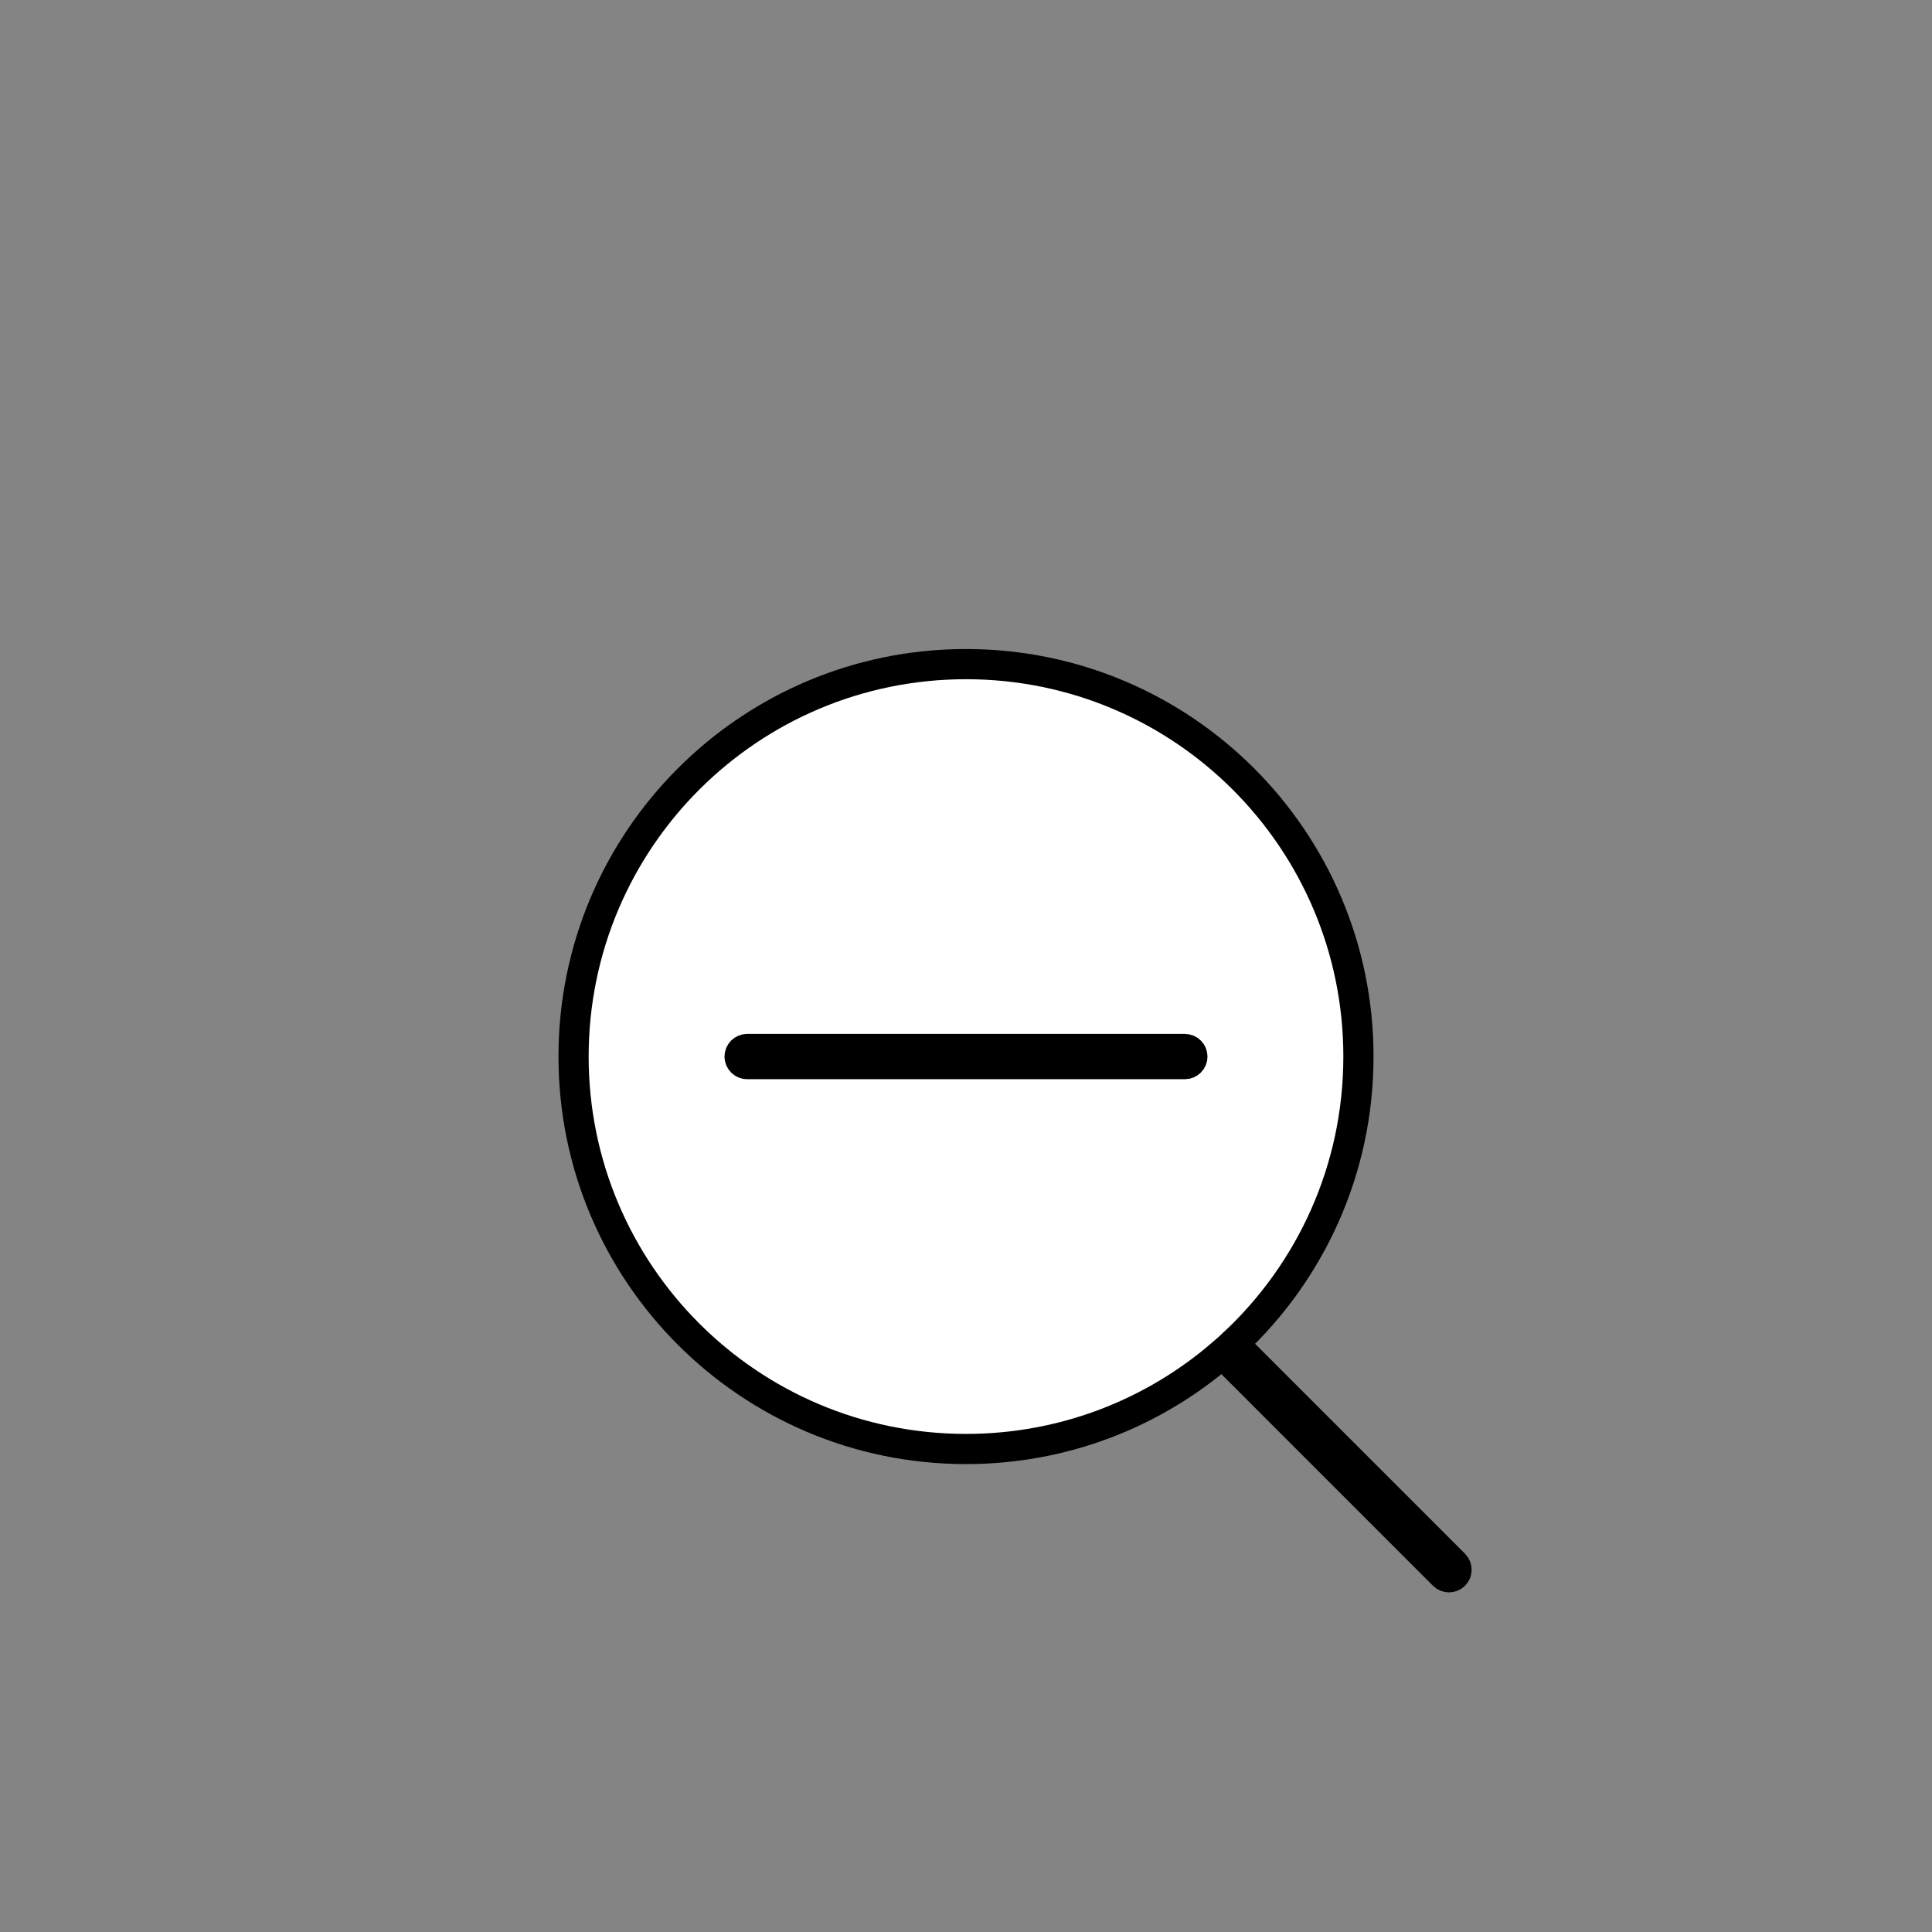 <svg width="64" height="64" viewBox="0 0 64 64" fill="none" xmlns="http://www.w3.org/2000/svg">
<rect width="64" height="64" fill="#848484"/>
<g filter="url(#filter0_d_110_62)">
<path fill-rule="evenodd" clip-rule="evenodd" d="M45 31C45 34.754 43.409 38.137 40.864 40.51L48.177 47.823C48.274 47.921 48.274 48.079 48.177 48.177C48.079 48.274 47.921 48.274 47.823 48.177L40.491 40.844C38.213 42.811 35.245 44 32 44C24.82 44 19 38.18 19 31C19 23.82 24.82 18 32 18C39.18 18 45 23.82 45 31ZM39.25 31.25C39.388 31.25 39.5 31.138 39.5 31C39.5 30.862 39.388 30.75 39.25 30.75L24.75 30.75C24.612 30.75 24.5 30.862 24.5 31C24.5 31.138 24.612 31.25 24.75 31.25L39.25 31.25Z" fill="white"/>
<path fill-rule="evenodd" clip-rule="evenodd" d="M45 31C45 34.754 43.409 38.137 40.864 40.51L48.177 47.823C48.274 47.921 48.274 48.079 48.177 48.177C48.079 48.274 47.921 48.274 47.823 48.177L40.491 40.844C38.213 42.811 35.245 44 32 44C24.82 44 19 38.18 19 31C19 23.82 24.82 18 32 18C39.18 18 45 23.82 45 31ZM39.25 31.25C39.388 31.25 39.5 31.138 39.5 31C39.5 30.862 39.388 30.75 39.25 30.75L24.75 30.75C24.612 30.75 24.5 30.862 24.5 31C24.5 31.138 24.612 31.25 24.75 31.25L39.25 31.25Z" stroke="black" stroke-linecap="round"/>
</g>
<defs>
<filter id="filter0_d_110_62" x="14.5" y="17.5" width="38.25" height="39.25" filterUnits="userSpaceOnUse" color-interpolation-filters="sRGB">
<feFlood flood-opacity="0" result="BackgroundImageFix"/>
<feColorMatrix in="SourceAlpha" type="matrix" values="0 0 0 0 0 0 0 0 0 0 0 0 0 0 0 0 0 0 127 0" result="hardAlpha"/>
<feOffset dy="4"/>
<feGaussianBlur stdDeviation="2"/>
<feComposite in2="hardAlpha" operator="out"/>
<feColorMatrix type="matrix" values="0 0 0 0 0 0 0 0 0 0 0 0 0 0 0 0 0 0 0.25 0"/>
<feBlend mode="normal" in2="BackgroundImageFix" result="effect1_dropShadow_110_62"/>
<feBlend mode="normal" in="SourceGraphic" in2="effect1_dropShadow_110_62" result="shape"/>
</filter>
</defs>
</svg>
